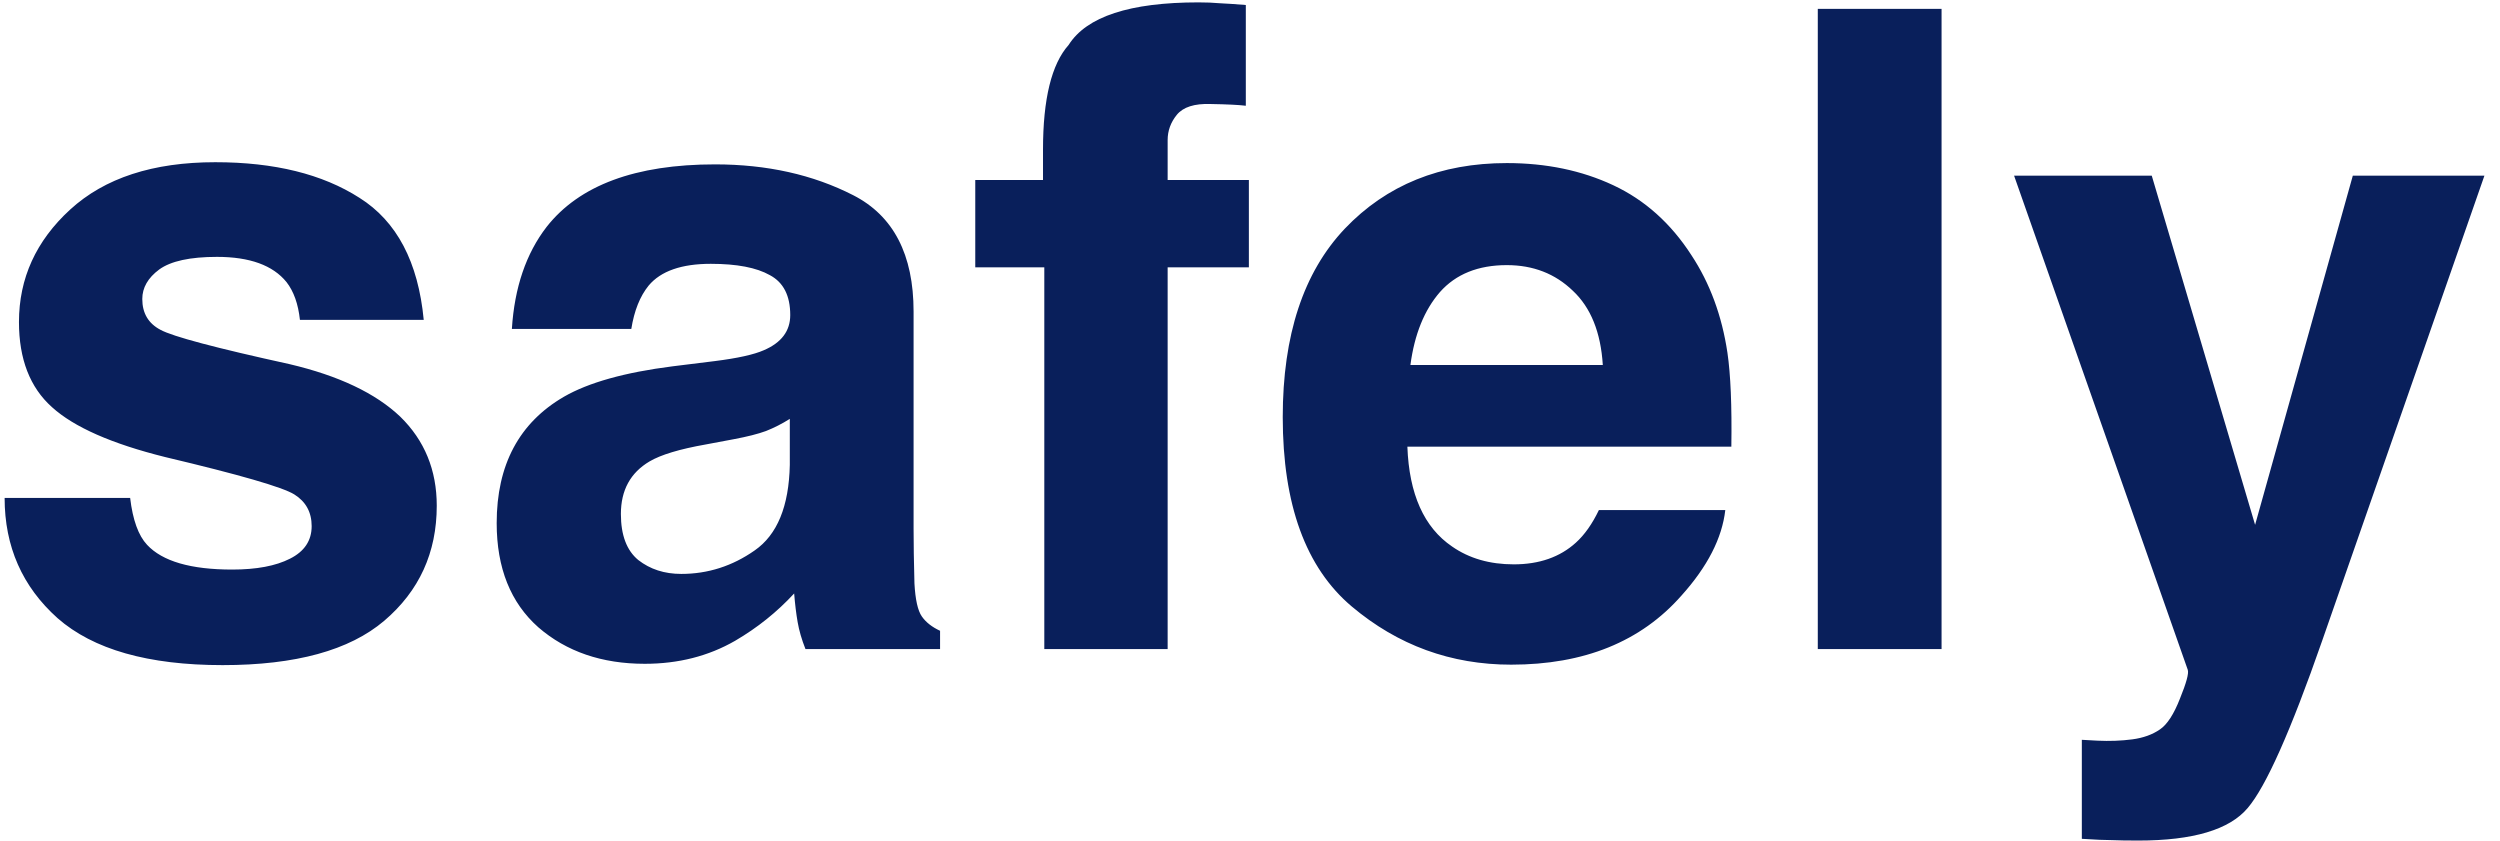 <svg width="104" height="35" viewBox="0 0 104 35" fill="none" xmlns="http://www.w3.org/2000/svg">
<path d="M5.414 20.713C5.522 21.628 5.757 22.279 6.118 22.664C6.757 23.351 7.937 23.694 9.659 23.694C10.671 23.694 11.472 23.543 12.062 23.242C12.664 22.941 12.965 22.489 12.965 21.887C12.965 21.309 12.724 20.869 12.243 20.568C11.761 20.267 9.972 19.749 6.877 19.015C4.649 18.461 3.077 17.768 2.162 16.937C1.246 16.118 0.789 14.938 0.789 13.396C0.789 11.577 1.499 10.018 2.92 8.717C4.354 7.404 6.365 6.748 8.955 6.748C11.412 6.748 13.411 7.241 14.953 8.229C16.506 9.205 17.398 10.897 17.627 13.306H12.477C12.405 12.643 12.219 12.119 11.918 11.734C11.351 11.035 10.388 10.686 9.027 10.686C7.907 10.686 7.106 10.861 6.624 11.21C6.154 11.559 5.919 11.969 5.919 12.438C5.919 13.029 6.172 13.456 6.678 13.721C7.184 13.998 8.973 14.474 12.044 15.148C14.091 15.63 15.627 16.359 16.651 17.334C17.663 18.322 18.169 19.557 18.169 21.038C18.169 22.989 17.44 24.585 15.982 25.826C14.537 27.054 12.297 27.669 9.262 27.669C6.166 27.669 3.878 27.018 2.396 25.717C0.927 24.404 0.192 22.736 0.192 20.713H5.414ZM32.856 17.425C32.531 17.63 32.2 17.798 31.863 17.931C31.538 18.051 31.086 18.166 30.508 18.274L29.352 18.491C28.268 18.683 27.491 18.918 27.021 19.195C26.226 19.665 25.829 20.394 25.829 21.381C25.829 22.261 26.07 22.899 26.551 23.296C27.045 23.682 27.641 23.875 28.34 23.875C29.448 23.875 30.466 23.549 31.393 22.899C32.333 22.248 32.82 21.062 32.856 19.34V17.425ZM29.731 15.022C30.683 14.902 31.363 14.751 31.773 14.57C32.507 14.257 32.874 13.769 32.874 13.107C32.874 12.3 32.592 11.746 32.025 11.445C31.471 11.132 30.652 10.975 29.568 10.975C28.352 10.975 27.491 11.276 26.985 11.878C26.623 12.324 26.383 12.926 26.262 13.685H21.294C21.402 11.963 21.884 10.547 22.739 9.439C24.1 7.705 26.437 6.838 29.749 6.838C31.905 6.838 33.82 7.265 35.494 8.121C37.168 8.976 38.005 10.59 38.005 12.962V21.996C38.005 22.622 38.017 23.381 38.041 24.272C38.078 24.947 38.18 25.404 38.349 25.645C38.517 25.886 38.77 26.085 39.107 26.241V27H33.507C33.35 26.602 33.242 26.229 33.182 25.88C33.121 25.531 33.073 25.133 33.037 24.688C32.327 25.458 31.508 26.115 30.58 26.657C29.472 27.295 28.219 27.614 26.822 27.614C25.04 27.614 23.564 27.108 22.396 26.097C21.24 25.073 20.662 23.628 20.662 21.761C20.662 19.34 21.595 17.587 23.462 16.503C24.486 15.913 25.991 15.492 27.979 15.239L29.731 15.022ZM49.857 0.099C50.182 0.099 50.477 0.111 50.742 0.135C51.007 0.147 51.368 0.171 51.826 0.208V4.399C51.537 4.363 51.049 4.339 50.363 4.327C49.688 4.303 49.219 4.453 48.954 4.778C48.701 5.091 48.574 5.441 48.574 5.826C48.574 6.212 48.574 6.766 48.574 7.488H51.953V11.12H48.574V27H43.443V11.12H40.571V7.488H43.389V6.224C43.389 4.116 43.745 2.665 44.455 1.87C45.202 0.689 47.002 0.099 49.857 0.099ZM62.684 11.029C61.492 11.029 60.564 11.403 59.902 12.149C59.252 12.896 58.842 13.908 58.673 15.185H66.677C66.592 13.824 66.177 12.794 65.43 12.095C64.695 11.385 63.78 11.029 62.684 11.029ZM62.684 6.784C64.322 6.784 65.797 7.091 67.11 7.705C68.423 8.319 69.507 9.289 70.362 10.614C71.133 11.782 71.633 13.137 71.862 14.679C71.994 15.582 72.049 16.883 72.024 18.581H58.547C58.619 20.556 59.239 21.941 60.408 22.736C61.118 23.23 61.974 23.477 62.973 23.477C64.033 23.477 64.894 23.176 65.557 22.574C65.918 22.248 66.237 21.797 66.514 21.219H71.772C71.639 22.387 71.031 23.573 69.947 24.778C68.261 26.693 65.9 27.65 62.865 27.65C60.359 27.65 58.149 26.843 56.234 25.23C54.319 23.616 53.362 20.99 53.362 17.352C53.362 13.944 54.223 11.33 55.945 9.512C57.68 7.693 59.926 6.784 62.684 6.784ZM80.769 27H75.62V0.37H80.769V27ZM86.604 30.776L87.254 30.812C87.76 30.836 88.242 30.818 88.7 30.758C89.157 30.698 89.543 30.559 89.856 30.342C90.157 30.137 90.434 29.71 90.687 29.06C90.952 28.409 91.06 28.012 91.012 27.867L83.786 7.308H89.513L93.812 21.833L97.877 7.308H103.352L96.595 26.675C95.294 30.409 94.264 32.721 93.505 33.612C92.747 34.516 91.229 34.967 88.953 34.967C88.495 34.967 88.128 34.961 87.851 34.949C87.574 34.949 87.158 34.931 86.604 34.895V30.776Z" fill="#091F5B"/>
</svg>
